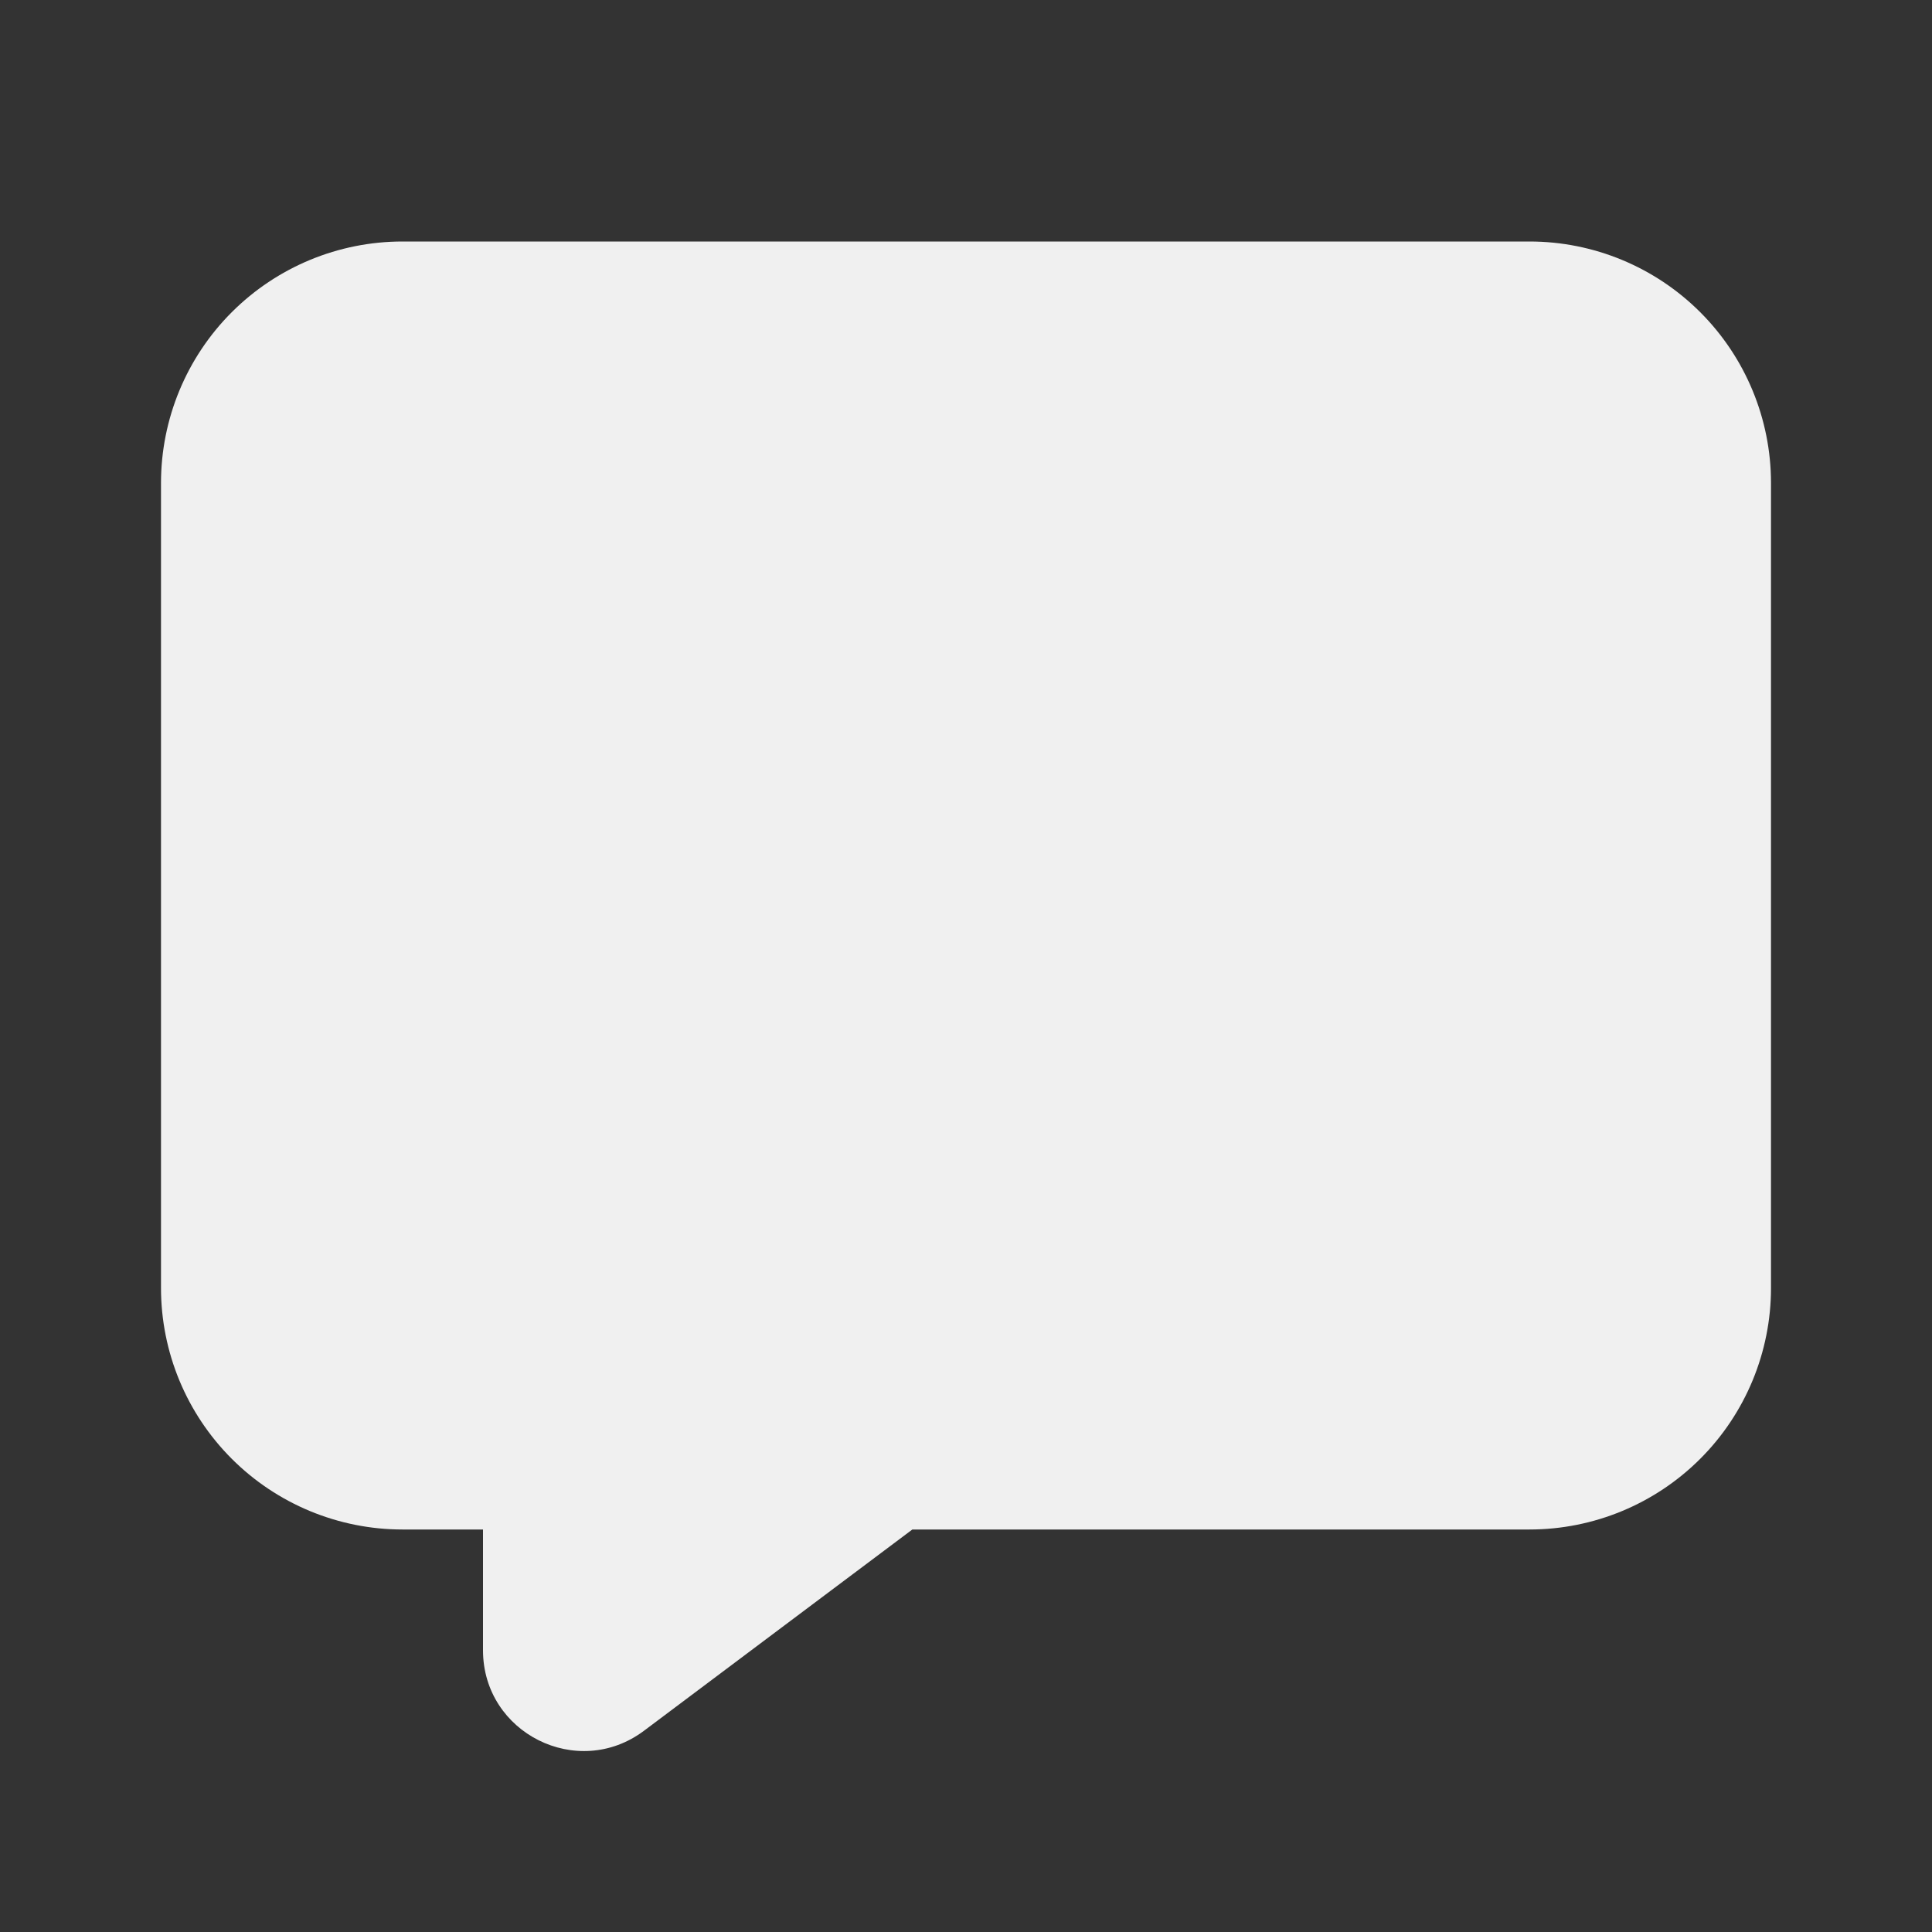 <svg width="36" height="36" viewBox="0 0 36 36" fill="none" xmlns="http://www.w3.org/2000/svg">
<rect x="0" y="0" width="36" height="36" fill="#333333" stroke="none"/>
<g clip-path="url(#clip0_265_177)">
<path fill-rule="evenodd" clip-rule="evenodd" d="M3 9C3 7.807 3.474 6.662 4.318 5.818C5.162 4.974 6.307 4.5 7.5 4.5H28.5C29.694 4.5 30.838 4.974 31.682 5.818C32.526 6.662 33 7.807 33 9V24C33 25.194 32.526 26.338 31.682 27.182C30.838 28.026 29.694 28.5 28.5 28.5H17L12 32.25C10.764 33.177 9 32.295 9 30.75V28.5H7.5C6.307 28.5 5.162 28.026 4.318 27.182C3.474 26.338 3 25.194 3 24V9Z" fill="#F0F0F0"/>
</g>
<defs>
<clipPath id="clip0_265_177">
<rect width="36" height="36" fill="white"/>
</clipPath>
</defs>
</svg>
